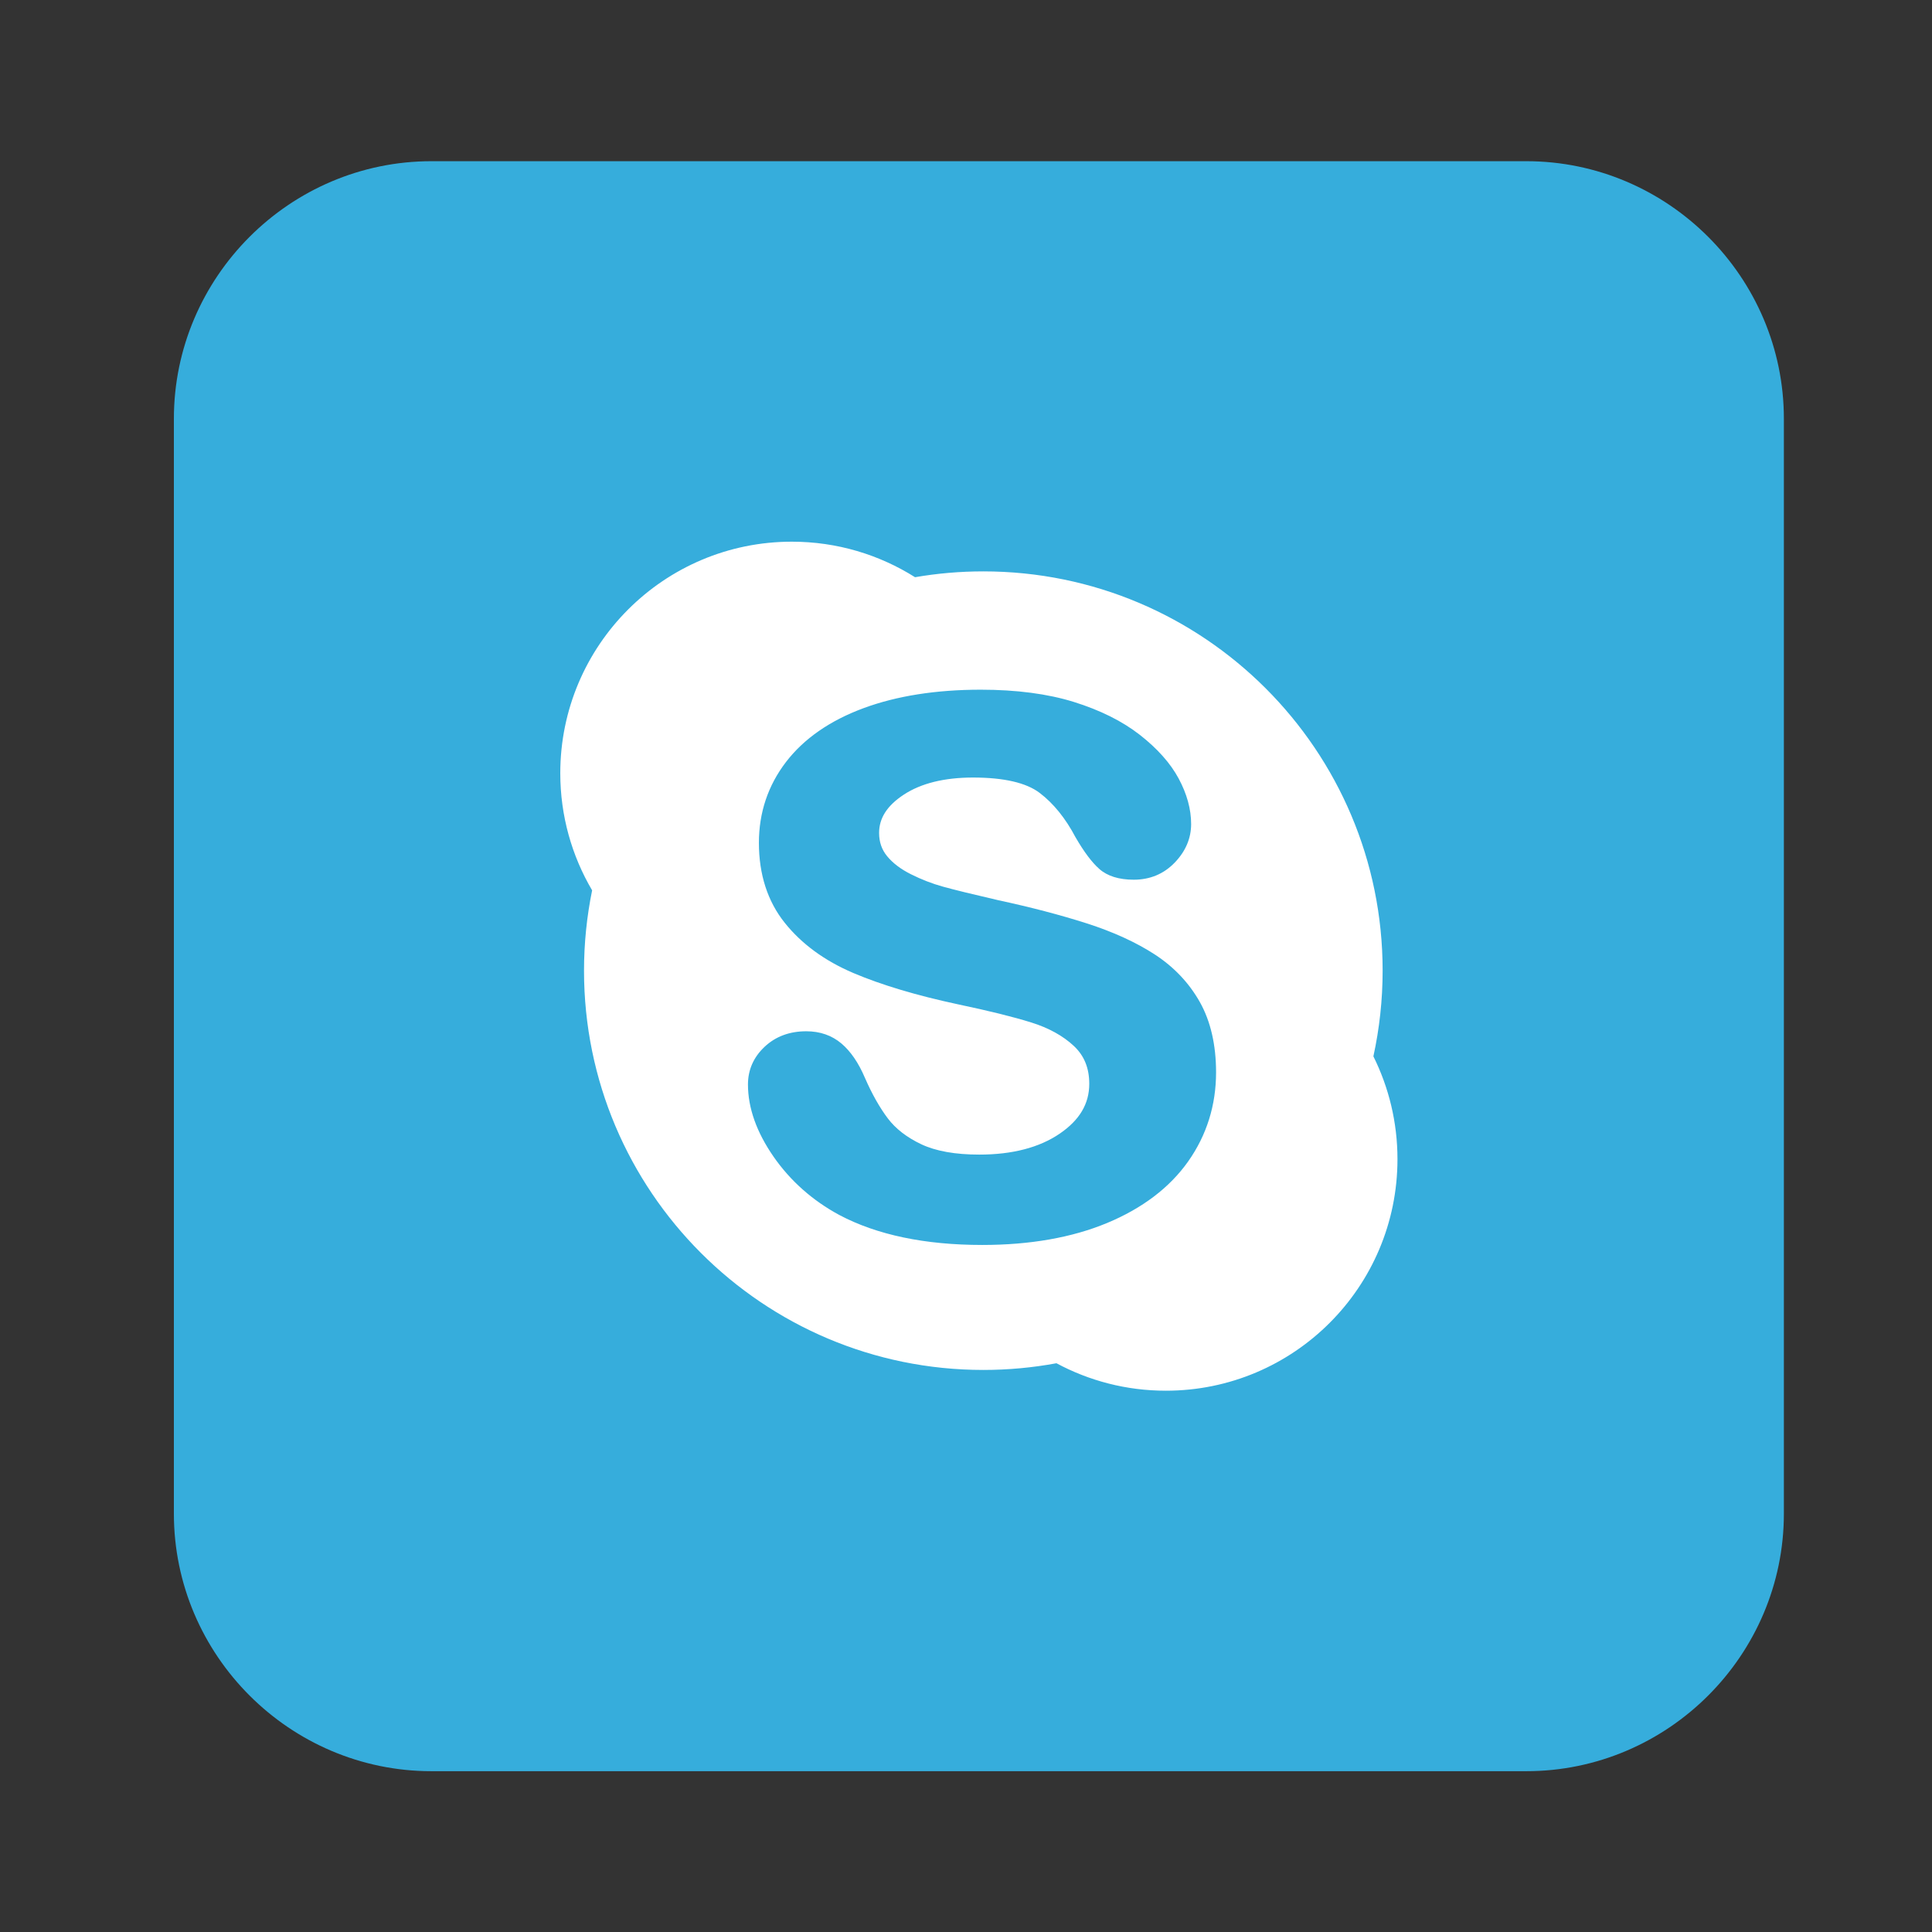 <?xml version="1.0" encoding="utf-8"?>
<!-- Generator: Adobe Illustrator 17.1.0, SVG Export Plug-In . SVG Version: 6.00 Build 0)  -->
<!DOCTYPE svg PUBLIC "-//W3C//DTD SVG 1.1//EN" "http://www.w3.org/Graphics/SVG/1.1/DTD/svg11.dtd">
<svg version="1.1" id="Layer_1" xmlns="http://www.w3.org/2000/svg" xmlns:xlink="http://www.w3.org/1999/xlink" x="0px" y="0px"
	 viewBox="0 0 300 300" enable-background="new 0 0 300 300" xml:space="preserve">
<rect x="0" y="0" width="300" height="300" fill="#333333" stroke="none"/>
<g>
	<path fill="#36ADDC" d="M277,235.03c0,22-18,40-40,40H67c-22,0-40-18-40-40v-170c0-22,18-40,40-40h170c22,0,40,18,40,40V235.03z"/>
</g>
<path fill="#FFFFFF" d="M213.259,164.029c0.937-4.288,1.435-8.741,1.435-13.308c0-34.238-27.76-61.998-62.004-61.998
	c-3.613,0-7.159,0.31-10.602,0.906c-5.541-3.491-12.098-5.517-19.129-5.517C103.1,84.112,87,100.212,87,120.065
	c0,6.642,1.806,12.852,4.945,18.186c-0.821,4.033-1.259,8.199-1.259,12.469c0,34.244,27.76,62.004,62.004,62.004
	c3.881,0,7.676-0.359,11.356-1.04c5.061,2.719,10.845,4.264,16.994,4.264c19.859,0,35.959-16.094,35.959-35.953
	C217.001,174.26,215.65,168.841,213.259,164.029z M184.492,180.353c-2.868,4.059-7.106,7.275-12.597,9.558
	c-5.438,2.261-11.956,3.406-19.376,3.406c-8.905,0-16.371-1.567-22.198-4.658c-4.166-2.25-7.6-5.298-10.208-9.059
	c-2.634-3.799-3.97-7.568-3.97-11.203c0-2.271,0.87-4.241,2.586-5.854c1.698-1.598,3.875-2.407,6.471-2.407
	c2.13,0,3.968,0.639,5.461,1.902c1.427,1.21,2.652,2.999,3.635,5.31c1.098,2.517,2.297,4.641,3.562,6.315
	c1.215,1.61,2.965,2.963,5.2,4.019c2.248,1.064,5.278,1.604,9.005,1.604c5.125,0,9.327-1.095,12.489-3.253
	c3.088-2.108,4.588-4.638,4.588-7.736c0-2.448-0.783-4.372-2.394-5.881c-1.687-1.578-3.912-2.805-6.615-3.648
	c-2.819-0.879-6.645-1.826-11.376-2.817c-6.435-1.378-11.901-3.014-16.25-4.863c-4.446-1.892-8.03-4.514-10.651-7.796
	c-2.663-3.331-4.012-7.512-4.012-12.426c0-4.684,1.417-8.905,4.21-12.547c2.773-3.616,6.822-6.427,12.035-8.355
	c5.146-1.903,11.267-2.868,18.195-2.869c5.537,0,10.405,0.64,14.469,1.904c4.087,1.273,7.532,2.992,10.239,5.107
	c2.726,2.13,4.755,4.41,6.028,6.777c1.286,2.391,1.94,4.771,1.94,7.073c0,2.215-0.856,4.229-2.544,5.983
	c-1.698,1.766-3.84,2.661-6.368,2.661c-2.296,0-4.093-0.561-5.34-1.665c-1.16-1.025-2.364-2.625-3.7-4.925
	c-1.546-2.938-3.417-5.254-5.564-6.885c-2.083-1.585-5.565-2.389-10.351-2.389c-4.445,0-8.059,0.891-10.743,2.651
	c-2.586,1.696-3.843,3.64-3.843,5.943c0,1.413,0.405,2.594,1.237,3.61c0.881,1.077,2.123,2.021,3.695,2.807
	c1.63,0.819,3.309,1.469,4.991,1.934c1.723,0.479,4.615,1.187,8.579,2.103c5.017,1.077,9.629,2.284,13.706,3.587
	c4.129,1.322,7.697,2.951,10.606,4.844c2.97,1.934,5.321,4.418,6.99,7.383c1.673,2.976,2.521,6.649,2.521,10.918
	C188.829,171.624,187.37,176.279,184.492,180.353z"/>
</svg>
